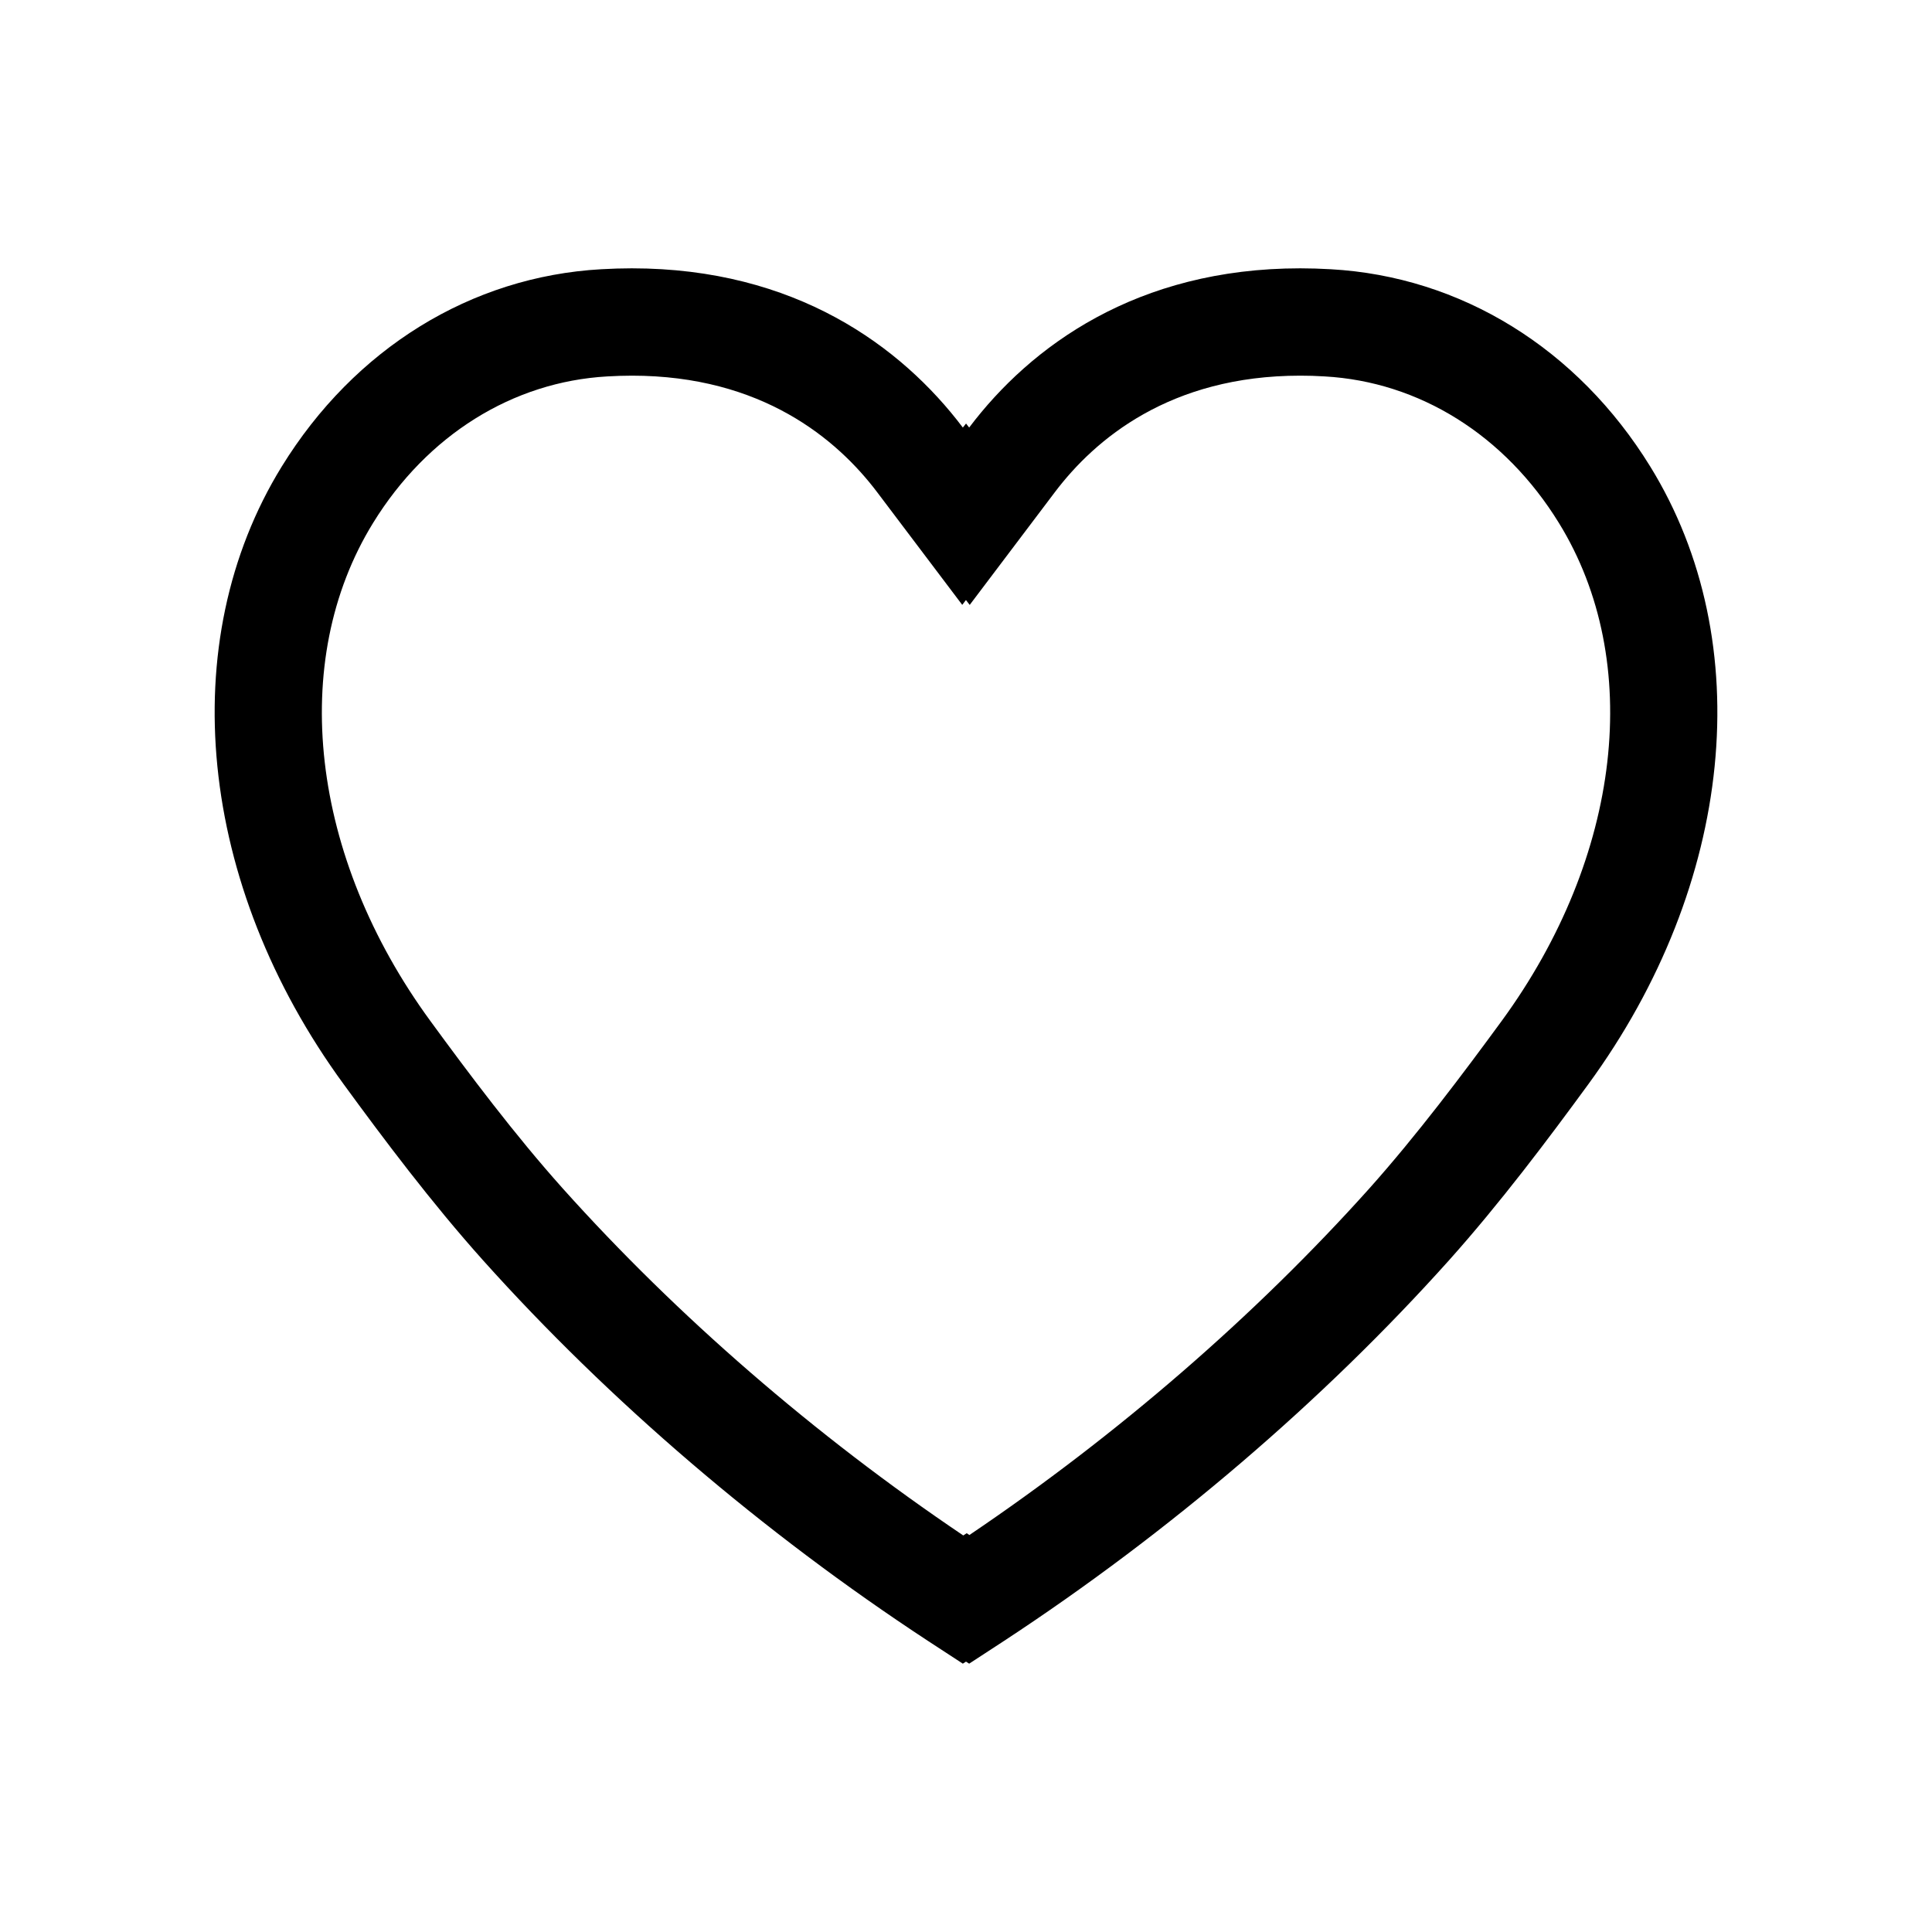 <svg xmlns="http://www.w3.org/2000/svg" width="36" height="36" viewBox="0 0 36 36">
    <g>
        <g fill="none">
            <path d="M34.857 15.341a7.727 7.727 0 0 0-12.692-.728l-.058-.075-.059.075a7.539 7.539 0 0 0-6.737-2.95 7.473 7.473 0 0 0-5.954 3.678c-2.016 3.273-1.564 7.79 1.155 11.51.745 1.019 1.636 2.205 2.593 3.276a42.784 42.784 0 0 0 8.295 7.095l.649.425.059-.039.058.039.65-.425a42.822 42.822 0 0 0 8.294-7.095c.958-1.071 1.848-2.257 2.592-3.276 2.719-3.72 3.172-8.237 1.155-11.51z" transform="translate(-4.106 -6.646)"/>
            <path d="M15.878 13.646c-.149 0-.301.005-.456.014-1.766.1-3.356 1.094-4.364 2.73-1.588 2.578-1.17 6.221 1.067 9.28.717.981 1.571 2.12 2.468 3.122 2.128 2.375 4.7 4.603 7.462 6.465l.064-.042.05.034c2.76-1.864 5.328-4.088 7.45-6.455.892-.999 1.748-2.14 2.468-3.123 2.237-3.06 2.656-6.703 1.067-9.28-1.008-1.637-2.599-2.632-4.366-2.731-.153-.01-.306-.014-.454-.014-2.425 0-3.825 1.182-4.573 2.172l-1.586 2.1-.07-.091-.069.09-1.585-2.099c-.748-.99-2.15-2.172-4.573-2.172m12.456-2c.185 0 .375.006.568.017 2.427.136 4.599 1.477 5.955 3.678 2.017 3.273 1.564 7.79-1.156 11.51-.745 1.019-1.635 2.205-2.592 3.276-2.353 2.626-5.222 5.079-8.294 7.095l-.65.424-.059-.038-.059.038-.65-.424c-3.073-2.016-5.94-4.47-8.293-7.095-.958-1.07-1.849-2.257-2.593-3.276-2.72-3.72-3.172-8.237-1.156-11.51 1.356-2.2 3.528-3.542 5.954-3.678.194-.011.383-.017.569-.017 3.046 0 5.023 1.45 6.169 2.967l.06-.075c.018.025.039.05.058.075 1.145-1.517 3.124-2.967 6.169-2.967z" transform="translate(-4.106 -6.646)" style="
    fill: #000000;
"/>
        </g>
    </g>
</svg>
